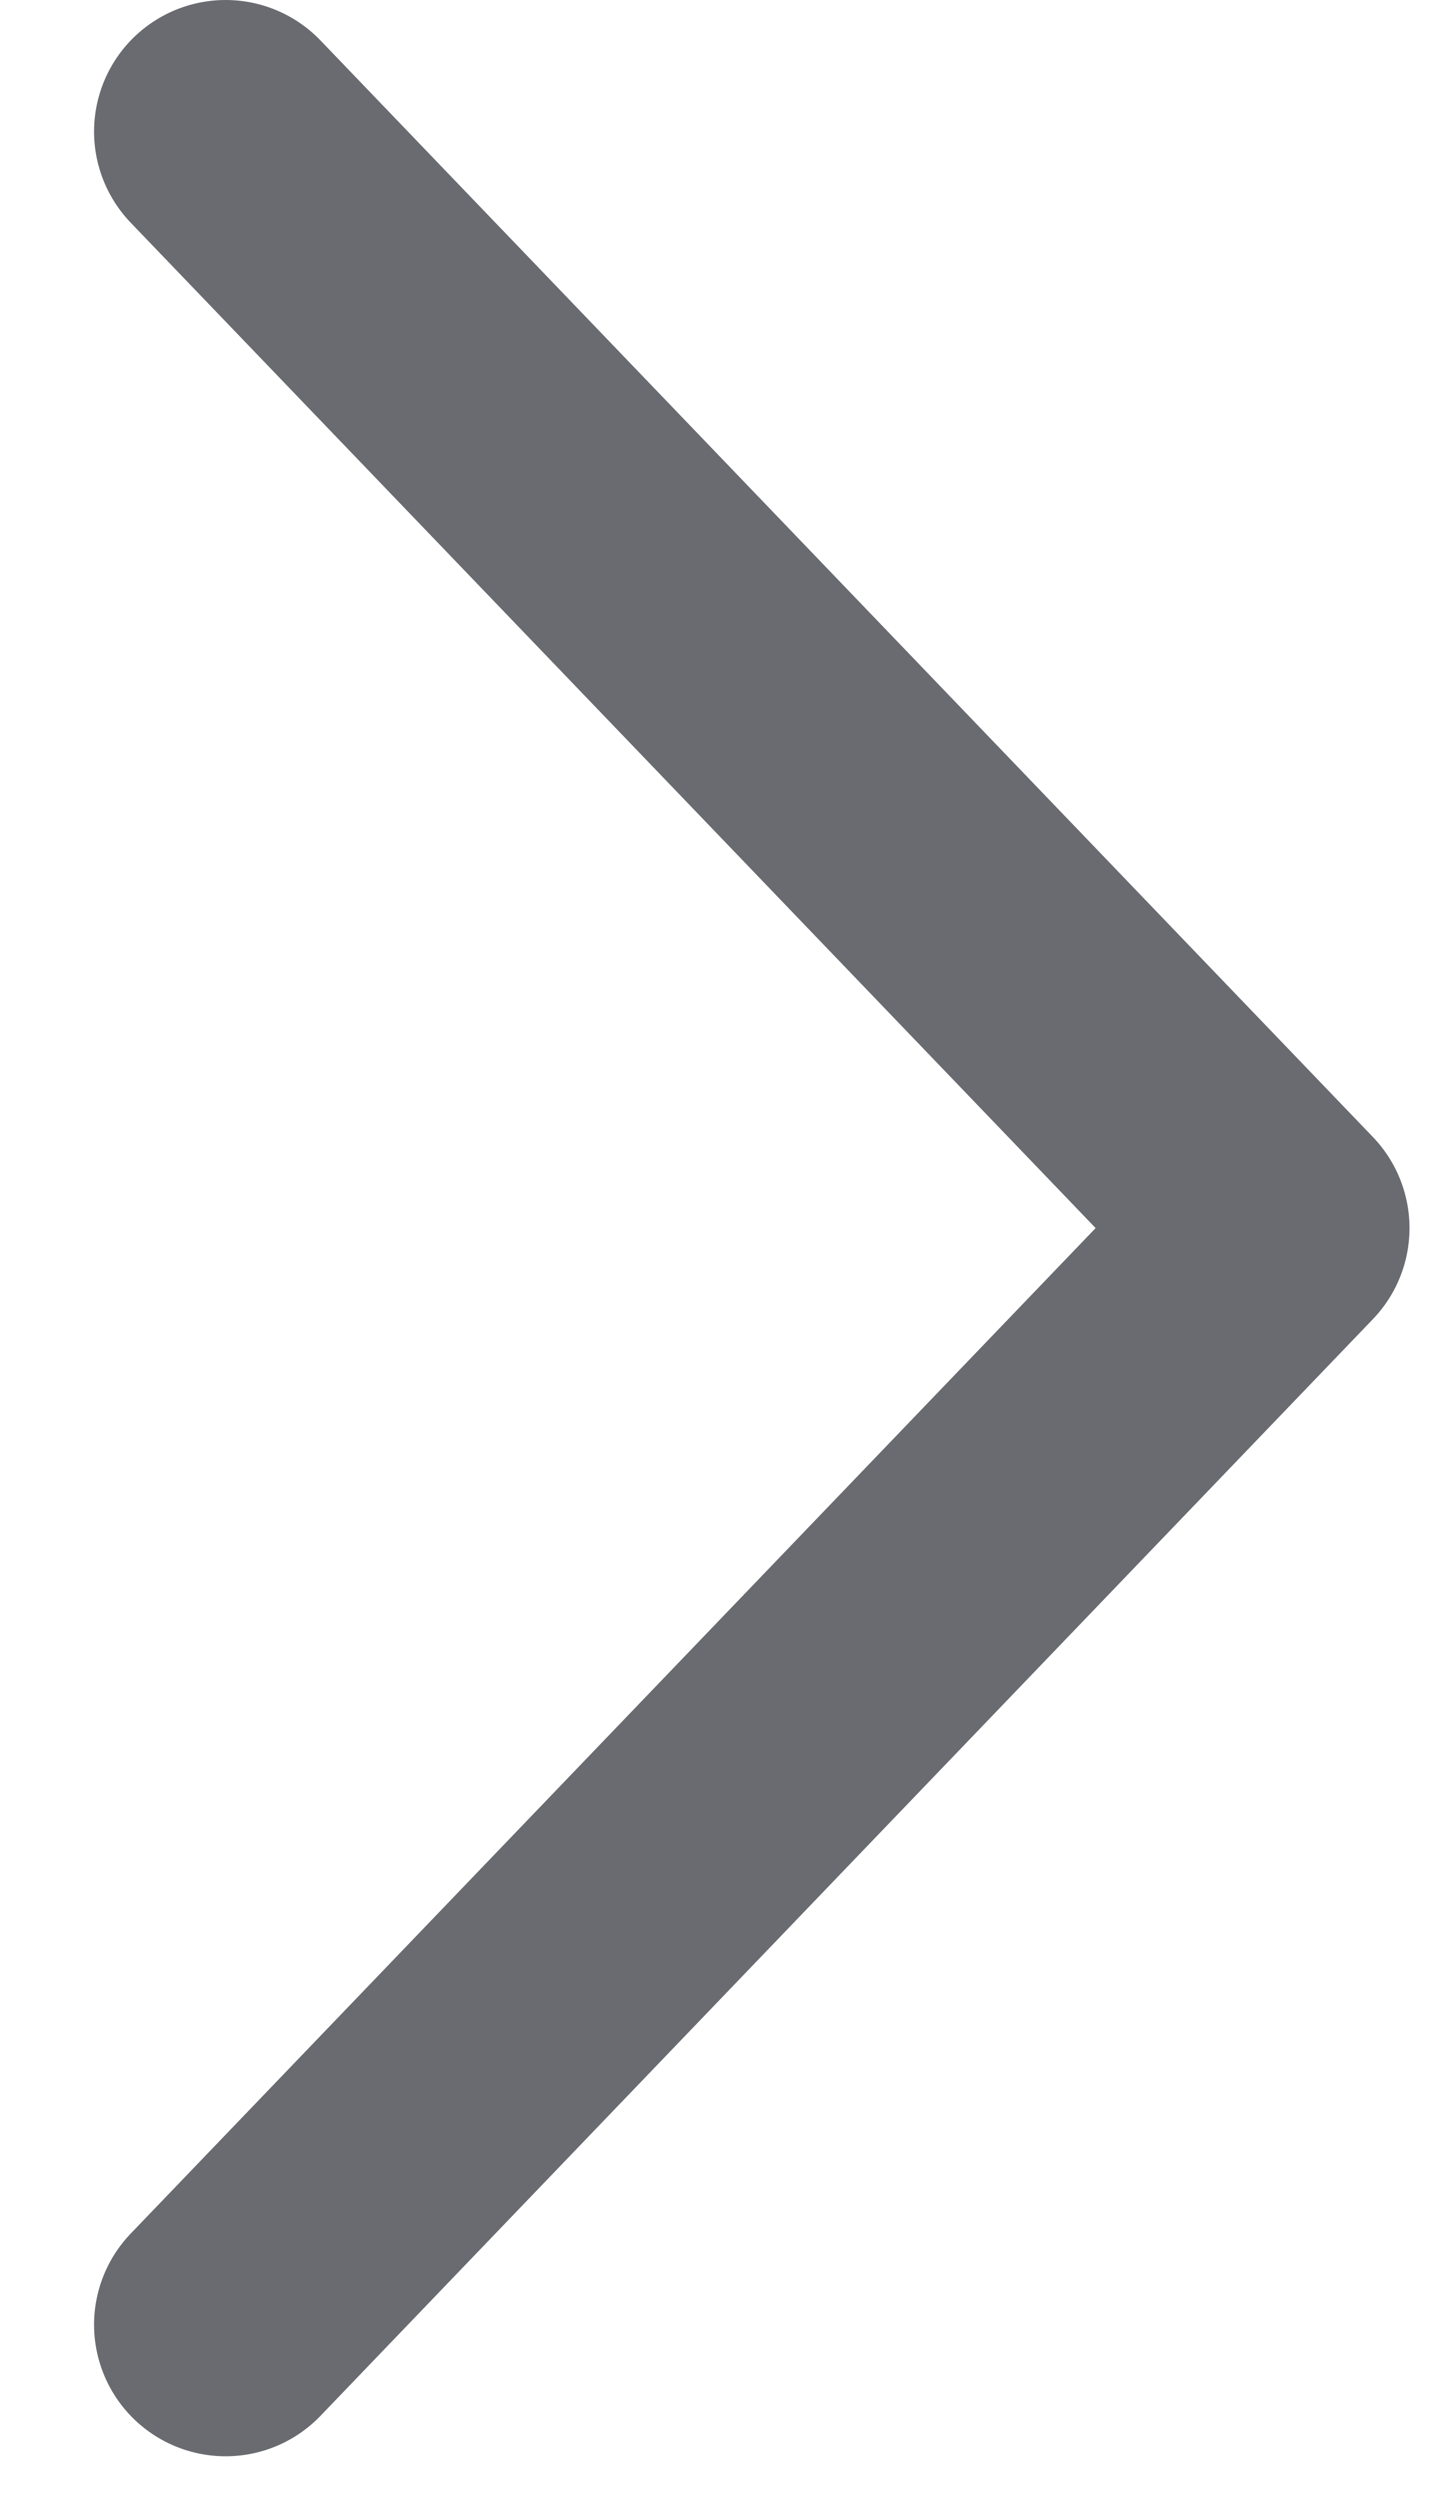 <svg width="11" height="19" viewBox="0 0 11 19" fill="none" xmlns="http://www.w3.org/2000/svg">
<path d="M1.715 1L9.715 9.333L1.715 17.667" stroke="#696B71" stroke-width="2" stroke-linecap="round" stroke-linejoin="round"/>
</svg>
